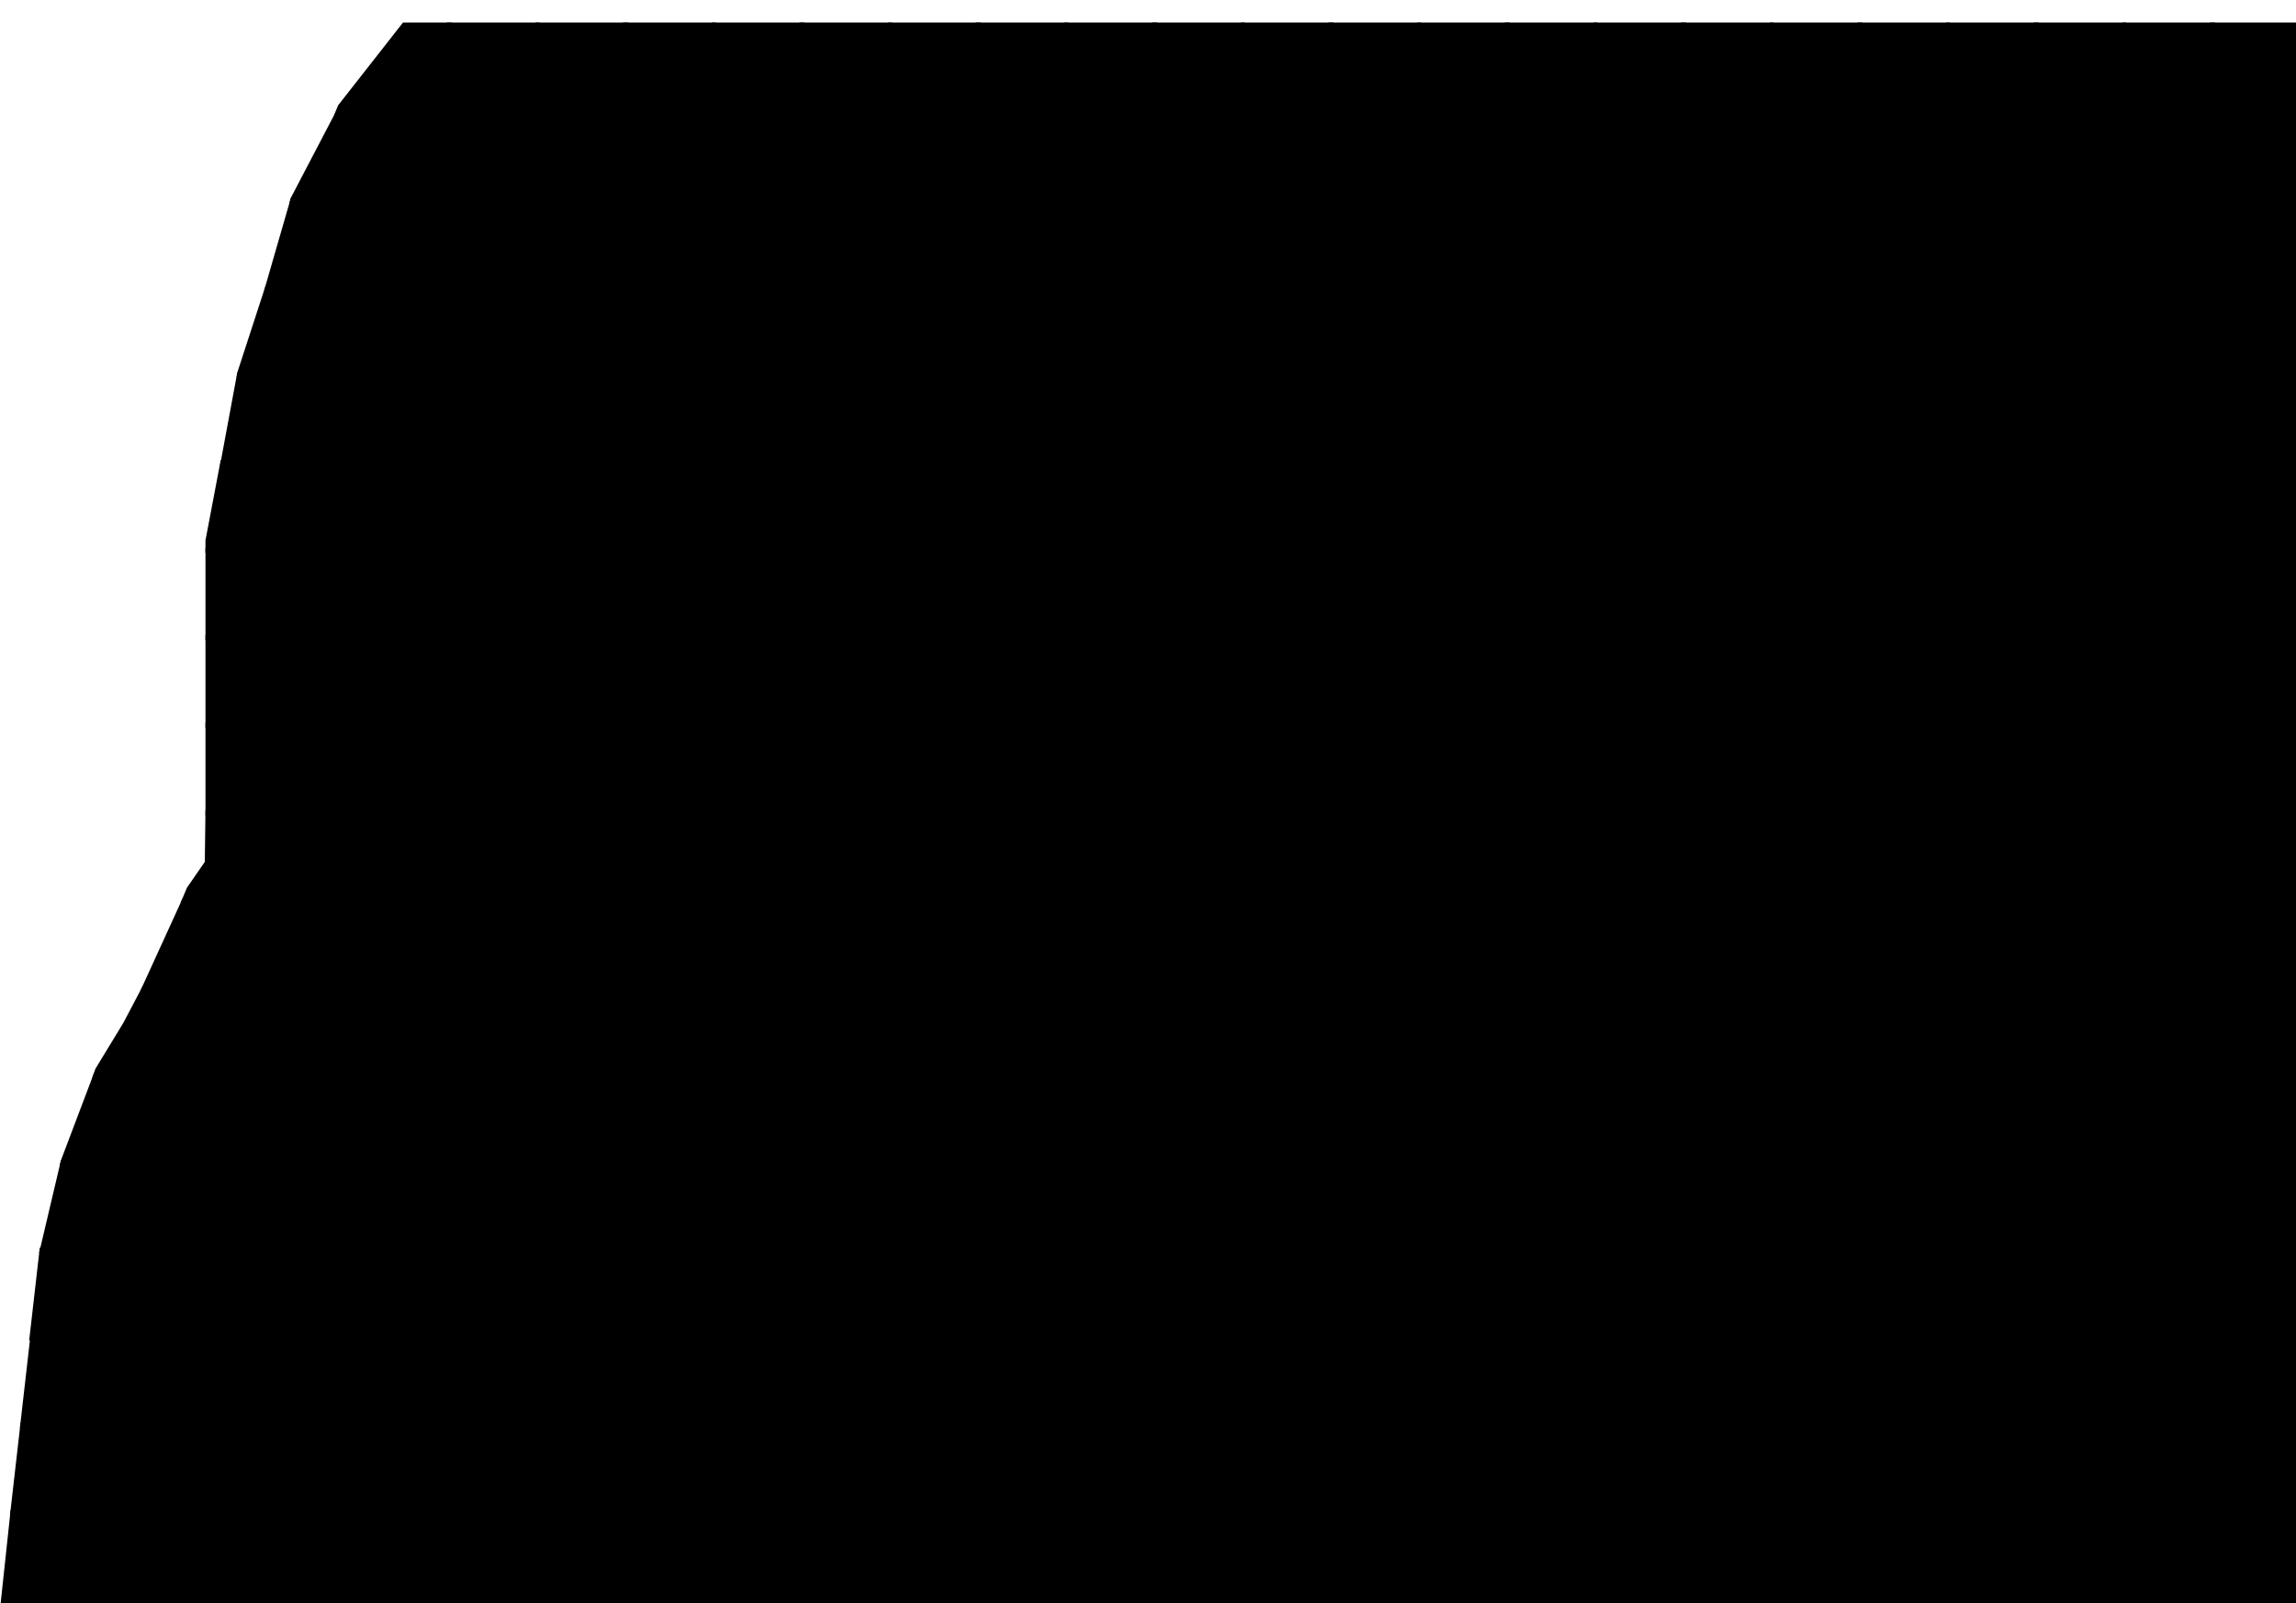 <svg width="1732" height="1209" viewBox="0 0 1732 1209" fill="none" id="mask">
<g>
<path id="rectangle2" d="M8 1139H75V1209H0.5L8 1139Z" fill="black"/>
<rect id="rectangle3" x="71" y="1139" width="70" height="70" fill="black"/>
<rect id="rectangle4" x="138" y="1139" width="70" height="70" fill="black"/>
<rect id="rectangle5" x="204" y="1139" width="70" height="70" fill="black"/>
<rect id="rectangle6" x="271" y="1139" width="70" height="70" fill="black"/>
<rect id="rectangle7" x="337" y="1139" width="70" height="70" fill="black"/>
<rect id="rectangle8" x="404" y="1139" width="70" height="70" fill="black"/>
<rect id="rectangle9" x="470" y="1139" width="70" height="70" fill="black"/>
<rect id="rectangle10" x="537" y="1139" width="70" height="70" fill="black"/>
<rect id="rectangle11" x="603" y="1139" width="70" height="70" fill="black"/>
<rect id="rectangle12" x="670" y="1139" width="70" height="70" fill="black"/>
<rect id="rectangle13" x="736" y="1139" width="70" height="70" fill="black"/>
<rect id="rectangle14" x="803" y="1139" width="70" height="70" fill="black"/>
<rect id="rectangle15" x="869" y="1139" width="70" height="70" fill="black"/>
<rect id="rectangle16" x="936" y="1139" width="70" height="70" fill="black"/>
<rect id="rectangle17" x="1002" y="1139" width="70" height="70" fill="black"/>
<rect id="rectangle18" x="1069" y="1139" width="70" height="70" fill="black"/>
<rect id="rectangle19" x="1135" y="1139" width="70" height="70" fill="black"/>
<rect id="rectangle20" x="1202" y="1139" width="70" height="70" fill="black"/>
<rect id="rectangle21" x="1268" y="1139" width="70" height="70" fill="black"/>
<rect id="rectangle22" x="1335" y="1139" width="70" height="70" fill="black"/>
<rect id="rectangle23" x="1401" y="1139" width="70" height="70" fill="black"/>
<rect id="rectangle24" x="1468" y="1139" width="70" height="70" fill="black"/>
<rect id="rectangle25" x="1534" y="1139" width="70" height="70" fill="black"/>
<rect id="rectangle26" x="1601" y="1139" width="70" height="70" fill="black"/>
<path id="rectangle27" d="M1667 1139H1732V1209H1667V1139Z" fill="black"/>
<path id="rectangle28" d="M15.5 1073H75V1143H7.5L15.5 1073Z" fill="black"/>
<rect id="rectangle29" x="71" y="1073" width="70" height="70" fill="black"/>
<rect id="rectangle30" x="138" y="1073" width="70" height="70" fill="black"/>
<rect id="rectangle31" x="204" y="1073" width="70" height="70" fill="black"/>
<rect id="rectangle32" x="271" y="1073" width="70" height="70" fill="black"/>
<rect id="rectangle33" x="337" y="1073" width="70" height="70" fill="black"/>
<rect id="rectangle34" x="404" y="1073" width="70" height="70" fill="black"/>
<rect id="rectangle35" x="470" y="1073" width="70" height="70" fill="black"/>
<rect id="rectangle36" x="537" y="1073" width="70" height="70" fill="black"/>
<rect id="rectangle37" x="603" y="1073" width="70" height="70" fill="black"/>
<rect id="rectangle38" x="670" y="1073" width="70" height="70" fill="black"/>
<rect id="rectangle39" x="736" y="1073" width="70" height="70" fill="black"/>
<rect id="rectangle40" x="803" y="1073" width="70" height="70" fill="black"/>
<rect id="rectangle41" x="869" y="1073" width="70" height="70" fill="black"/>
<rect id="rectangle42" x="936" y="1073" width="70" height="70" fill="black"/>
<rect id="rectangle43" x="1002" y="1073" width="70" height="70" fill="black"/>
<rect id="rectangle44" x="1069" y="1073" width="70" height="70" fill="black"/>
<rect id="rectangle45" x="1135" y="1073" width="70" height="70" fill="black"/>
<rect id="rectangle46" x="1202" y="1073" width="70" height="70" fill="black"/>
<rect id="rectangle47" x="1268" y="1073" width="70" height="70" fill="black"/>
<rect id="rectangle48" x="1335" y="1073" width="70" height="70" fill="black"/>
<rect id="rectangle49" x="1401" y="1073" width="70" height="70" fill="black"/>
<rect id="rectangle50" x="1468" y="1073" width="70" height="70" fill="black"/>
<rect id="rectangle51" x="1534" y="1073" width="70" height="70" fill="black"/>
<rect id="rectangle52" x="1601" y="1073" width="70" height="70" fill="black"/>
<path id="rectangle53" d="M1667 1073H1732V1143H1667V1073Z" fill="black"/>
<path id="rectangle54" d="M23 1007H75V1077H15L23 1007Z" fill="black"/>
<rect id="rectangle55" x="71" y="1007" width="70" height="70" fill="black"/>
<rect id="rectangle56" x="138" y="1007" width="70" height="70" fill="black"/>
<rect id="rectangle57" x="204" y="1007" width="70" height="70" fill="black"/>
<rect id="rectangle58" x="271" y="1007" width="70" height="70" fill="black"/>
<rect id="rectangle59" x="337" y="1007" width="70" height="70" fill="black"/>
<rect id="rectangle60" x="404" y="1007" width="70" height="70" fill="black"/>
<rect id="rectangle61" x="470" y="1007" width="70" height="70" fill="black"/>
<rect id="rectangle62" x="537" y="1007" width="70" height="70" fill="black"/>
<rect id="rectangle63" x="603" y="1007" width="70" height="70" fill="black"/>
<rect id="rectangle64" x="670" y="1007" width="70" height="70" fill="black"/>
<rect id="rectangle65" x="736" y="1007" width="70" height="70" fill="black"/>
<rect id="rectangle66" x="803" y="1007" width="70" height="70" fill="black"/>
<rect id="rectangle67" x="869" y="1007" width="70" height="70" fill="black"/>
<rect id="rectangle68" x="936" y="1007" width="70" height="70" fill="black"/>
<rect id="rectangle69" x="1002" y="1007" width="70" height="70" fill="black"/>
<rect id="rectangle70" x="1069" y="1007" width="70" height="70" fill="black"/>
<rect id="rectangle71" x="1135" y="1007" width="70" height="70" fill="black"/>
<rect id="rectangle72" x="1202" y="1007" width="70" height="70" fill="black"/>
<rect id="rectangle73" x="1268" y="1007" width="70" height="70" fill="black"/>
<rect id="rectangle74" x="1335" y="1007" width="70" height="70" fill="black"/>
<rect id="rectangle75" x="1401" y="1007" width="70" height="70" fill="black"/>
<rect id="rectangle76" x="1468" y="1007" width="70" height="70" fill="black"/>
<rect id="rectangle77" x="1534" y="1007" width="70" height="70" fill="black"/>
<rect id="rectangle78" x="1601" y="1007" width="70" height="70" fill="black"/>
<path id="rectangle79" d="M1667 1007H1732V1077H1667V1007Z" fill="black"/>
<path id="rectangle80" d="M30 941H75V1011H22L30 941Z" fill="black"/>
<rect id="rectangle81" x="71" y="941" width="70" height="70" fill="black"/>
<rect id="rectangle82" x="138" y="941" width="70" height="70" fill="black"/>
<rect id="rectangle83" x="204" y="941" width="70" height="70" fill="black"/>
<rect id="rectangle84" x="271" y="941" width="70" height="70" fill="black"/>
<rect id="rectangle85" x="337" y="941" width="70" height="70" fill="black"/>
<rect id="rectangle86" x="404" y="941" width="70" height="70" fill="black"/>
<rect id="rectangle87" x="470" y="941" width="70" height="70" fill="black"/>
<rect id="rectangle88" x="537" y="941" width="70" height="70" fill="black"/>
<rect id="rectangle89" x="603" y="941" width="70" height="70" fill="black"/>
<rect id="rectangle90" x="670" y="941" width="70" height="70" fill="black"/>
<rect id="rectangle91" x="736" y="941" width="70" height="70" fill="black"/>
<rect id="rectangle92" x="803" y="941" width="70" height="70" fill="black"/>
<rect id="rectangle93" x="869" y="941" width="70" height="70" fill="black"/>
<rect id="rectangle94" x="936" y="941" width="70" height="70" fill="black"/>
<rect id="rectangle95" x="1002" y="941" width="70" height="70" fill="black"/>
<rect id="rectangle96" x="1069" y="941" width="70" height="70" fill="black"/>
<rect id="rectangle97" x="1135" y="941" width="70" height="70" fill="black"/>
<rect id="rectangle98" x="1202" y="941" width="70" height="70" fill="black"/>
<rect id="rectangle99" x="1268" y="941" width="70" height="70" fill="black"/>
<rect id="rectangle100" x="1335" y="941" width="70" height="70" fill="black"/>
<rect id="rectangle101" x="1401" y="941" width="70" height="70" fill="black"/>
<rect id="rectangle102" x="1468" y="941" width="70" height="70" fill="black"/>
<rect id="rectangle103" x="1534" y="941" width="70" height="70" fill="black"/>
<rect id="rectangle104" x="1601" y="941" width="70" height="70" fill="black"/>
<path id="rectangle105" d="M1667 941H1732V1011H1667V941Z" fill="black"/>
<path id="rectangle106" d="M46 875H75V945H29.5L46 875Z" fill="black"/>
<rect id="rectangle107" x="71" y="875" width="70" height="70" fill="black"/>
<rect id="rectangle108" x="138" y="875" width="70" height="70" fill="black"/>
<rect id="rectangle109" x="204" y="875" width="70" height="70" fill="black"/>
<rect id="rectangle110" x="271" y="875" width="70" height="70" fill="black"/>
<rect id="rectangle111" x="337" y="875" width="70" height="70" fill="black"/>
<rect id="rectangle112" x="404" y="875" width="70" height="70" fill="black"/>
<rect id="rectangle113" x="470" y="875" width="70" height="70" fill="black"/>
<rect id="rectangle114" x="537" y="875" width="70" height="70" fill="black"/>
<rect id="rectangle115" x="603" y="875" width="70" height="70" fill="black"/>
<rect id="rectangle116" x="670" y="875" width="70" height="70" fill="black"/>
<rect id="rectangle117" x="736" y="875" width="70" height="70" fill="black"/>
<rect id="rectangle118" x="803" y="875" width="70" height="70" fill="black"/>
<rect id="rectangle119" x="869" y="875" width="70" height="70" fill="black"/>
<rect id="rectangle120" x="936" y="875" width="70" height="70" fill="black"/>
<rect id="rectangle121" x="1002" y="875" width="70" height="70" fill="black"/>
<rect id="rectangle122" x="1069" y="875" width="70" height="70" fill="black"/>
<rect id="rectangle123" x="1135" y="875" width="70" height="70" fill="black"/>
<rect id="rectangle124" x="1202" y="875" width="70" height="70" fill="black"/>
<rect id="rectangle125" x="1268" y="875" width="70" height="70" fill="black"/>
<rect id="rectangle126" x="1335" y="875" width="70" height="70" fill="black"/>
<rect id="rectangle127" x="1401" y="875" width="70" height="70" fill="black"/>
<rect id="rectangle128" x="1468" y="875" width="70" height="70" fill="black"/>
<rect id="rectangle129" x="1534" y="875" width="70" height="70" fill="black"/>
<rect id="rectangle130" x="1601" y="875" width="70" height="70" fill="black"/>
<path id="rectangle131" d="M1667 875H1732V945H1667V875Z" fill="black"/>
<path id="rectangle132" d="M71 809H141V879H45.075L46 875L71 809Z" fill="black"/>
<rect id="rectangle133" x="138" y="809" width="70" height="70" fill="black"/>
<rect id="rectangle134" x="204" y="809" width="70" height="70" fill="black"/>
<rect id="rectangle135" x="271" y="809" width="70" height="70" fill="black"/>
<rect id="rectangle136" x="337" y="809" width="70" height="70" fill="black"/>
<rect id="rectangle137" x="404" y="809" width="70" height="70" fill="black"/>
<rect id="rectangle138" x="470" y="809" width="70" height="70" fill="black"/>
<rect id="rectangle139" x="537" y="809" width="70" height="70" fill="black"/>
<rect id="rectangle140" x="603" y="809" width="70" height="70" fill="black"/>
<rect id="rectangle141" x="670" y="809" width="70" height="70" fill="black"/>
<rect id="rectangle142" x="736" y="809" width="70" height="70" fill="black"/>
<rect id="rectangle143" x="803" y="809" width="70" height="70" fill="black"/>
<rect id="rectangle144" x="869" y="809" width="70" height="70" fill="black"/>
<rect id="rectangle145" x="936" y="809" width="70" height="70" fill="black"/>
<rect id="rectangle146" x="1002" y="809" width="70" height="70" fill="black"/>
<rect id="rectangle147" x="1069" y="809" width="70" height="70" fill="black"/>
<rect id="rectangle148" x="1135" y="809" width="70" height="70" fill="black"/>
<rect id="rectangle149" x="1202" y="809" width="70" height="70" fill="black"/>
<rect id="rectangle150" x="1268" y="809" width="70" height="70" fill="black"/>
<rect id="rectangle151" x="1335" y="809" width="70" height="70" fill="black"/>
<rect id="rectangle152" x="1401" y="809" width="70" height="70" fill="black"/>
<rect id="rectangle153" x="1468" y="809" width="70" height="70" fill="black"/>
<rect id="rectangle154" x="1534" y="809" width="70" height="70" fill="black"/>
<rect id="rectangle155" x="1601" y="809" width="70" height="70" fill="black"/>
<path id="rectangle156" d="M1667 809H1732V879H1667V809Z" fill="black"/>
<path id="rectangle157" d="M108 743H141V813H69.5L72 806L93 771.5L108 743Z" fill="black"/>
<rect id="rectangle158" x="138" y="743" width="70" height="70" fill="black"/>
<rect id="rectangle159" x="204" y="743" width="70" height="70" fill="black"/>
<rect id="rectangle160" x="271" y="743" width="70" height="70" fill="black"/>
<rect id="rectangle161" x="337" y="743" width="70" height="70" fill="black"/>
<rect id="rectangle162" x="404" y="743" width="70" height="70" fill="black"/>
<rect id="rectangle163" x="470" y="743" width="70" height="70" fill="black"/>
<rect id="rectangle164" x="537" y="743" width="70" height="70" fill="black"/>
<rect id="rectangle165" x="603" y="743" width="70" height="70" fill="black"/>
<rect id="rectangle166" x="670" y="743" width="70" height="70" fill="black"/>
<rect id="rectangle167" x="736" y="743" width="70" height="70" fill="black"/>
<rect id="rectangle168" x="803" y="743" width="70" height="70" fill="black"/>
<rect id="rectangle169" x="869" y="743" width="70" height="70" fill="black"/>
<rect id="rectangle170" x="936" y="743" width="70" height="70" fill="black"/>
<rect id="rectangle171" x="1002" y="743" width="70" height="70" fill="black"/>
<rect id="rectangle172" x="1069" y="743" width="70" height="70" fill="black"/>
<rect id="rectangle173" x="1135" y="743" width="70" height="70" fill="black"/>
<rect id="rectangle174" x="1202" y="743" width="70" height="70" fill="black"/>
<rect id="rectangle175" x="1268" y="743" width="70" height="70" fill="black"/>
<rect id="rectangle176" x="1335" y="743" width="70" height="70" fill="black"/>
<rect id="rectangle177" x="1401" y="743" width="70" height="70" fill="black"/>
<rect id="rectangle178" x="1468" y="743" width="70" height="70" fill="black"/>
<rect id="rectangle179" x="1534" y="743" width="70" height="70" fill="black"/>
<rect id="rectangle180" x="1601" y="743" width="70" height="70" fill="black"/>
<path id="rectangle181" d="M1667 743H1732V813H1667V743Z" fill="black"/>
<path id="rectangle182" d="M138 677H208V747H106L138 677Z" fill="black"/>
<rect id="rectangle183" x="204" y="677" width="70" height="70" fill="black"/>
<rect id="rectangle184" x="271" y="677" width="70" height="70" fill="black"/>
<rect id="rectangle185" x="337" y="677" width="70" height="70" fill="black"/>
<rect id="rectangle186" x="404" y="677" width="70" height="70" fill="black"/>
<rect id="rectangle187" x="470" y="677" width="70" height="70" fill="black"/>
<rect id="rectangle188" x="537" y="677" width="70" height="70" fill="black"/>
<rect id="rectangle189" x="603" y="677" width="70" height="70" fill="black"/>
<rect id="rectangle190" x="670" y="677" width="70" height="70" fill="black"/>
<rect id="rectangle191" x="736" y="677" width="70" height="70" fill="black"/>
<rect id="rectangle192" x="803" y="677" width="70" height="70" fill="black"/>
<rect id="rectangle193" x="869" y="677" width="70" height="70" fill="black"/>
<rect id="rectangle194" x="936" y="677" width="70" height="70" fill="black"/>
<rect id="rectangle195" x="1002" y="677" width="70" height="70" fill="black"/>
<rect id="rectangle196" x="1069" y="677" width="70" height="70" fill="black"/>
<rect id="rectangle197" x="1135" y="677" width="70" height="70" fill="black"/>
<rect id="rectangle198" x="1202" y="677" width="70" height="70" fill="black"/>
<rect id="rectangle199" x="1268" y="677" width="70" height="70" fill="black"/>
<rect id="rectangle200" x="1335" y="677" width="70" height="70" fill="black"/>
<rect id="rectangle201" x="1401" y="677" width="70" height="70" fill="black"/>
<rect id="rectangle202" x="1468" y="677" width="70" height="70" fill="black"/>
<rect id="rectangle203" x="1534" y="677" width="70" height="70" fill="black"/>
<rect id="rectangle204" x="1601" y="677" width="70" height="70" fill="black"/>
<path id="rectangle205" d="M1667 677H1732V747H1667V677Z" fill="black"/>
<path id="rectangle206" d="M155 611H208V681H136.199L141 669.5L154.5 650L155 611Z" fill="black"/>
<rect id="rectangle207" x="204" y="611" width="70" height="70" fill="black"/>
<rect id="rectangle208" x="271" y="611" width="70" height="70" fill="black"/>
<rect id="rectangle209" x="337" y="611" width="70" height="70" fill="black"/>
<rect id="rectangle210" x="404" y="611" width="70" height="70" fill="black"/>
<rect id="rectangle211" x="470" y="611" width="70" height="70" fill="black"/>
<rect id="rectangle212" x="537" y="611" width="70" height="70" fill="black"/>
<rect id="rectangle213" x="603" y="611" width="70" height="70" fill="black"/>
<rect id="rectangle214" x="670" y="611" width="70" height="70" fill="black"/>
<rect id="rectangle215" x="736" y="611" width="70" height="70" fill="black"/>
<rect id="rectangle216" x="803" y="611" width="70" height="70" fill="black"/>
<rect id="rectangle217" x="869" y="611" width="70" height="70" fill="black"/>
<rect id="rectangle218" x="936" y="611" width="70" height="70" fill="black"/>
<rect id="rectangle219" x="1002" y="611" width="70" height="70" fill="black"/>
<rect id="rectangle220" x="1069" y="611" width="70" height="70" fill="black"/>
<rect id="rectangle221" x="1135" y="611" width="70" height="70" fill="black"/>
<rect id="rectangle222" x="1202" y="611" width="70" height="70" fill="black"/>
<rect id="rectangle223" x="1268" y="611" width="70" height="70" fill="black"/>
<rect id="rectangle224" x="1335" y="611" width="70" height="70" fill="black"/>
<rect id="rectangle225" x="1401" y="611" width="70" height="70" fill="black"/>
<rect id="rectangle226" x="1468" y="611" width="70" height="70" fill="black"/>
<rect id="rectangle227" x="1534" y="611" width="70" height="70" fill="black"/>
<rect id="rectangle228" x="1601" y="611" width="70" height="70" fill="black"/>
<path id="rectangle229" d="M1667 611H1732V681H1667V611Z" fill="black"/>
<rect id="rectangle230" x="155" y="545" width="53" height="70" fill="black"/>
<rect id="rectangle231" x="204" y="545" width="70" height="70" fill="black"/>
<rect id="rectangle232" x="271" y="545" width="70" height="70" fill="black"/>
<rect id="rectangle233" x="337" y="545" width="70" height="70" fill="black"/>
<rect id="rectangle234" x="404" y="545" width="70" height="70" fill="black"/>
<rect id="rectangle235" x="470" y="545" width="70" height="70" fill="black"/>
<rect id="rectangle236" x="537" y="545" width="70" height="70" fill="black"/>
<rect id="rectangle237" x="603" y="545" width="70" height="70" fill="black"/>
<rect id="rectangle238" x="670" y="545" width="70" height="70" fill="black"/>
<rect id="rectangle239" x="736" y="545" width="70" height="70" fill="black"/>
<rect id="rectangle240" x="803" y="545" width="70" height="70" fill="black"/>
<rect id="rectangle241" x="869" y="545" width="70" height="70" fill="black"/>
<rect id="rectangle242" x="936" y="545" width="70" height="70" fill="black"/>
<rect id="rectangle243" x="1002" y="545" width="70" height="70" fill="black"/>
<rect id="rectangle244" x="1069" y="545" width="70" height="70" fill="black"/>
<rect id="rectangle245" x="1135" y="545" width="70" height="70" fill="black"/>
<rect id="rectangle246" x="1202" y="545" width="70" height="70" fill="black"/>
<rect id="rectangle247" x="1268" y="545" width="70" height="70" fill="black"/>
<rect id="rectangle248" x="1335" y="545" width="70" height="70" fill="black"/>
<rect id="rectangle249" x="1401" y="545" width="70" height="70" fill="black"/>
<rect id="rectangle250" x="1468" y="545" width="70" height="70" fill="black"/>
<rect id="rectangle251" x="1534" y="545" width="70" height="70" fill="black"/>
<rect id="rectangle252" x="1601" y="545" width="70" height="70" fill="black"/>
<path id="rectangle253" d="M1667 545H1732V615H1667V545Z" fill="black"/>
<rect id="rectangle254" x="155" y="479" width="53" height="70" fill="black"/>
<rect id="rectangle255" x="204" y="479" width="70" height="70" fill="black"/>
<rect id="rectangle256" x="271" y="479" width="70" height="70" fill="black"/>
<rect id="rectangle257" x="337" y="479" width="70" height="70" fill="black"/>
<rect id="rectangle258" x="404" y="479" width="70" height="70" fill="black"/>
<rect id="rectangle259" x="470" y="479" width="70" height="70" fill="black"/>
<rect id="rectangle260" x="537" y="479" width="70" height="70" fill="black"/>
<rect id="rectangle261" x="603" y="479" width="70" height="70" fill="black"/>
<rect id="rectangle262" x="670" y="479" width="70" height="70" fill="black"/>
<rect id="rectangle263" x="736" y="479" width="70" height="70" fill="black"/>
<rect id="rectangle264" x="803" y="479" width="70" height="70" fill="black"/>
<rect id="rectangle265" x="869" y="479" width="70" height="70" fill="black"/>
<rect id="rectangle266" x="936" y="479" width="70" height="70" fill="black"/>
<rect id="rectangle267" x="1002" y="479" width="70" height="70" fill="black"/>
<rect id="rectangle268" x="1069" y="479" width="70" height="70" fill="black"/>
<rect id="rectangle269" x="1135" y="479" width="70" height="70" fill="black"/>
<rect id="rectangle270" x="1202" y="479" width="70" height="70" fill="black"/>
<rect id="rectangle271" x="1268" y="479" width="70" height="70" fill="black"/>
<rect id="rectangle272" x="1335" y="479" width="70" height="70" fill="black"/>
<rect id="rectangle273" x="1401" y="479" width="70" height="70" fill="black"/>
<rect id="rectangle274" x="1468" y="479" width="70" height="70" fill="black"/>
<rect id="rectangle275" x="1534" y="479" width="70" height="70" fill="black"/>
<rect id="rectangle276" x="1601" y="479" width="70" height="70" fill="black"/>
<path id="rectangle277" d="M1667 479H1732V549H1667V479Z" fill="black"/>
<rect id="rectangle278" x="155" y="413" width="53" height="70" fill="black"/>
<rect id="rectangle279" x="204" y="413" width="70" height="70" fill="black"/>
<rect id="rectangle280" x="271" y="413" width="70" height="70" fill="black"/>
<rect id="rectangle281" x="337" y="413" width="70" height="70" fill="black"/>
<rect id="rectangle282" x="404" y="413" width="70" height="70" fill="black"/>
<rect id="rectangle283" x="470" y="413" width="70" height="70" fill="black"/>
<rect id="rectangle284" x="537" y="413" width="70" height="70" fill="black"/>
<rect id="rectangle285" x="603" y="413" width="70" height="70" fill="black"/>
<rect id="rectangle286" x="670" y="413" width="70" height="70" fill="black"/>
<rect id="rectangle287" x="736" y="413" width="70" height="70" fill="black"/>
<rect id="rectangle288" x="803" y="413" width="70" height="70" fill="black"/>
<rect id="rectangle289" x="869" y="413" width="70" height="70" fill="black"/>
<rect id="rectangle290" x="936" y="413" width="70" height="70" fill="black"/>
<rect id="rectangle291" x="1002" y="413" width="70" height="70" fill="black"/>
<rect id="rectangle292" x="1069" y="413" width="70" height="70" fill="black"/>
<rect id="rectangle293" x="1135" y="413" width="70" height="70" fill="black"/>
<rect id="rectangle294" x="1202" y="413" width="70" height="70" fill="black"/>
<rect id="rectangle295" x="1268" y="413" width="70" height="70" fill="black"/>
<rect id="rectangle296" x="1335" y="413" width="70" height="70" fill="black"/>
<rect id="rectangle297" x="1401" y="413" width="70" height="70" fill="black"/>
<rect id="rectangle298" x="1468" y="413" width="70" height="70" fill="black"/>
<rect id="rectangle299" x="1534" y="413" width="70" height="70" fill="black"/>
<rect id="rectangle300" x="1601" y="413" width="70" height="70" fill="black"/>
<path id="rectangle301" d="M1667 413H1732V483H1667V413Z" fill="black"/>
<path id="rectangle302" d="M166.5 347H208V417H155V407.5L166.5 347Z" fill="black"/>
<rect id="rectangle303" x="204" y="347" width="70" height="70" fill="black"/>
<rect id="rectangle304" x="271" y="347" width="70" height="70" fill="black"/>
<rect id="rectangle305" x="337" y="347" width="70" height="70" fill="black"/>
<rect id="rectangle306" x="404" y="347" width="70" height="70" fill="black"/>
<rect id="rectangle307" x="470" y="347" width="70" height="70" fill="black"/>
<rect id="rectangle308" x="537" y="347" width="70" height="70" fill="black"/>
<rect id="rectangle309" x="603" y="347" width="70" height="70" fill="black"/>
<rect id="rectangle310" x="670" y="347" width="70" height="70" fill="black"/>
<rect id="rectangle311" x="736" y="347" width="70" height="70" fill="black"/>
<rect id="rectangle312" x="803" y="347" width="70" height="70" fill="black"/>
<rect id="rectangle313" x="869" y="347" width="70" height="70" fill="black"/>
<rect id="rectangle314" x="936" y="347" width="70" height="70" fill="black"/>
<rect id="rectangle315" x="1002" y="347" width="70" height="70" fill="black"/>
<rect id="rectangle316" x="1069" y="347" width="70" height="70" fill="black"/>
<rect id="rectangle317" x="1135" y="347" width="70" height="70" fill="black"/>
<rect id="rectangle318" x="1202" y="347" width="70" height="70" fill="black"/>
<rect id="rectangle319" x="1268" y="347" width="70" height="70" fill="black"/>
<rect id="rectangle320" x="1335" y="347" width="70" height="70" fill="black"/>
<rect id="rectangle321" x="1401" y="347" width="70" height="70" fill="black"/>
<rect id="rectangle322" x="1468" y="347" width="70" height="70" fill="black"/>
<rect id="rectangle323" x="1534" y="347" width="70" height="70" fill="black"/>
<rect id="rectangle324" x="1601" y="347" width="70" height="70" fill="black"/>
<path id="rectangle325" d="M1667 347H1732V417H1667V347Z" fill="black"/>
<path id="rectangle326" d="M179 281H208V351H166L179 281Z" fill="black"/>
<rect id="rectangle327" x="204" y="281" width="70" height="70" fill="black"/>
<rect id="rectangle328" x="271" y="281" width="70" height="70" fill="black"/>
<rect id="rectangle329" x="337" y="281" width="70" height="70" fill="black"/>
<rect id="rectangle330" x="404" y="281" width="70" height="70" fill="black"/>
<rect id="rectangle331" x="470" y="281" width="70" height="70" fill="black"/>
<rect id="rectangle332" x="537" y="281" width="70" height="70" fill="black"/>
<rect id="rectangle333" x="603" y="281" width="70" height="70" fill="black"/>
<rect id="rectangle334" x="670" y="281" width="70" height="70" fill="black"/>
<rect id="rectangle335" x="736" y="281" width="70" height="70" fill="black"/>
<rect id="rectangle336" x="803" y="281" width="70" height="70" fill="black"/>
<rect id="rectangle337" x="869" y="281" width="70" height="70" fill="black"/>
<rect id="rectangle338" x="936" y="281" width="70" height="70" fill="black"/>
<rect id="rectangle339" x="1002" y="281" width="70" height="70" fill="black"/>
<rect id="rectangle340" x="1069" y="281" width="70" height="70" fill="black"/>
<rect id="rectangle341" x="1135" y="281" width="70" height="70" fill="black"/>
<rect id="rectangle342" x="1202" y="281" width="70" height="70" fill="black"/>
<rect id="rectangle343" x="1268" y="281" width="70" height="70" fill="black"/>
<rect id="rectangle344" x="1335" y="281" width="70" height="70" fill="black"/>
<rect id="rectangle345" x="1401" y="281" width="70" height="70" fill="black"/>
<rect id="rectangle346" x="1468" y="281" width="70" height="70" fill="black"/>
<rect id="rectangle347" x="1534" y="281" width="70" height="70" fill="black"/>
<rect id="rectangle348" x="1601" y="281" width="70" height="70" fill="black"/>
<path id="rectangle349" d="M1667 281H1732V351H1667V281Z" fill="black"/>
<path id="rectangle350" d="M200.5 215H274V285H178.5L179 281L200.5 215Z" fill="black"/>
<rect id="rectangle351" x="271" y="215" width="70" height="70" fill="black"/>
<rect id="rectangle352" x="337" y="215" width="70" height="70" fill="black"/>
<rect id="rectangle353" x="404" y="215" width="70" height="70" fill="black"/>
<rect id="rectangle354" x="470" y="215" width="70" height="70" fill="black"/>
<rect id="rectangle355" x="537" y="215" width="70" height="70" fill="black"/>
<rect id="rectangle356" x="603" y="215" width="70" height="70" fill="black"/>
<rect id="rectangle357" x="670" y="215" width="70" height="70" fill="black"/>
<rect id="rectangle358" x="736" y="215" width="70" height="70" fill="black"/>
<rect id="rectangle359" x="803" y="215" width="70" height="70" fill="black"/>
<rect id="rectangle360" x="869" y="215" width="70" height="70" fill="black"/>
<rect id="rectangle361" x="936" y="215" width="70" height="70" fill="black"/>
<rect id="rectangle362" x="1002" y="215" width="70" height="70" fill="black"/>
<rect id="rectangle363" x="1069" y="215" width="70" height="70" fill="black"/>
<rect id="rectangle364" x="1135" y="215" width="70" height="70" fill="black"/>
<rect id="rectangle365" x="1202" y="215" width="70" height="70" fill="black"/>
<rect id="rectangle366" x="1268" y="215" width="70" height="70" fill="black"/>
<rect id="rectangle367" x="1335" y="215" width="70" height="70" fill="black"/>
<rect id="rectangle368" x="1401" y="215" width="70" height="70" fill="black"/>
<rect id="rectangle369" x="1468" y="215" width="70" height="70" fill="black"/>
<rect id="rectangle370" x="1534" y="215" width="70" height="70" fill="black"/>
<rect id="rectangle371" x="1601" y="215" width="70" height="70" fill="black"/>
<path id="rectangle372" d="M1667 215H1732V285H1667V215Z" fill="black"/>
<path id="rectangle373" d="M219.5 149H274V219H199.28L219.5 149Z" fill="black"/>
<rect id="rectangle374" x="271" y="149" width="70" height="70" fill="black"/>
<rect id="rectangle375" x="337" y="149" width="70" height="70" fill="black"/>
<rect id="rectangle376" x="404" y="149" width="70" height="70" fill="black"/>
<rect id="rectangle377" x="470" y="149" width="70" height="70" fill="black"/>
<rect id="rectangle378" x="537" y="149" width="70" height="70" fill="black"/>
<rect id="rectangle379" x="603" y="149" width="70" height="70" fill="black"/>
<rect id="rectangle380" x="670" y="149" width="70" height="70" fill="black"/>
<rect id="rectangle381" x="736" y="149" width="70" height="70" fill="black"/>
<rect id="rectangle382" x="803" y="149" width="70" height="70" fill="black"/>
<rect id="rectangle383" x="869" y="149" width="70" height="70" fill="black"/>
<rect id="rectangle384" x="936" y="149" width="70" height="70" fill="black"/>
<rect id="rectangle385" x="1002" y="149" width="70" height="70" fill="black"/>
<rect id="rectangle386" x="1069" y="149" width="70" height="70" fill="black"/>
<rect id="rectangle387" x="1135" y="149" width="70" height="70" fill="black"/>
<rect id="rectangle388" x="1202" y="149" width="70" height="70" fill="black"/>
<rect id="rectangle389" x="1268" y="149" width="70" height="70" fill="black"/>
<rect id="rectangle390" x="1335" y="149" width="70" height="70" fill="black"/>
<rect id="rectangle391" x="1401" y="149" width="70" height="70" fill="black"/>
<rect id="rectangle392" x="1468" y="149" width="70" height="70" fill="black"/>
<rect id="rectangle393" x="1534" y="149" width="70" height="70" fill="black"/>
<rect id="rectangle394" x="1601" y="149" width="70" height="70" fill="black"/>
<path id="rectangle395" d="M1667 149H1732V219H1667V149Z" fill="black"/>
<path id="rectangle396" d="M254 83H274V153H218.346L219.5 149L254 83Z" fill="black"/>
<rect id="rectangle397" x="271" y="83" width="70" height="70" fill="black"/>
<rect id="rectangle398" x="337" y="83" width="70" height="70" fill="black"/>
<rect id="rectangle399" x="404" y="83" width="70" height="70" fill="black"/>
<rect id="rectangle400" x="470" y="83" width="70" height="70" fill="black"/>
<rect id="rectangle401" x="537" y="83" width="70" height="70" fill="black"/>
<rect id="rectangle402" x="603" y="83" width="70" height="70" fill="black"/>
<rect id="rectangle403" x="670" y="83" width="70" height="70" fill="black"/>
<rect id="rectangle404" x="736" y="83" width="70" height="70" fill="black"/>
<rect id="rectangle405" x="803" y="83" width="70" height="70" fill="black"/>
<rect id="rectangle406" x="869" y="83" width="70" height="70" fill="black"/>
<rect id="rectangle407" x="936" y="83" width="70" height="70" fill="black"/>
<rect id="rectangle408" x="1002" y="83" width="70" height="70" fill="black"/>
<rect id="rectangle409" x="1069" y="83" width="70" height="70" fill="black"/>
<rect id="rectangle410" x="1135" y="83" width="70" height="70" fill="black"/>
<rect id="rectangle411" x="1202" y="83" width="70" height="70" fill="black"/>
<rect id="rectangle412" x="1268" y="83" width="70" height="70" fill="black"/>
<rect id="rectangle413" x="1335" y="83" width="70" height="70" fill="black"/>
<rect id="rectangle414" x="1401" y="83" width="70" height="70" fill="black"/>
<rect id="rectangle415" x="1468" y="83" width="70" height="70" fill="black"/>
<rect id="rectangle416" x="1534" y="83" width="70" height="70" fill="black"/>
<rect id="rectangle417" x="1601" y="83" width="70" height="70" fill="black"/>
<path id="rectangle418" d="M1667 83H1732V153H1667V83Z" fill="black"/>
<path id="rectangle419" d="M304 17H341V87H252L255 79.5L304 17Z" fill="black"/>
<rect id="rectangle420" x="337" y="17" width="70" height="70" fill="black"/>
<rect id="rectangle421" x="404" y="17" width="70" height="70" fill="black"/>
<rect id="rectangle422" x="470" y="17" width="70" height="70" fill="black"/>
<rect id="rectangle423" x="537" y="17" width="70" height="70" fill="black"/>
<rect id="rectangle424" x="603" y="17" width="70" height="70" fill="black"/>
<rect id="rectangle425" x="670" y="17" width="70" height="70" fill="black"/>
<rect id="rectangle426" x="736" y="17" width="70" height="70" fill="black"/>
<rect id="rectangle427" x="803" y="17" width="70" height="70" fill="black"/>
<rect id="rectangle428" x="869" y="17" width="70" height="70" fill="black"/>
<rect id="rectangle429" x="936" y="17" width="70" height="70" fill="black"/>
<rect id="rectangle430" x="1002" y="17" width="70" height="70" fill="black"/>
<rect id="rectangle431" x="1069" y="17" width="70" height="70" fill="black"/>
<rect id="rectangle432" x="1135" y="17" width="70" height="70" fill="black"/>
<rect id="rectangle433" x="1202" y="17" width="70" height="70" fill="black"/>
<rect id="rectangle434" x="1268" y="17" width="70" height="70" fill="black"/>
<rect id="rectangle435" x="1335" y="17" width="70" height="70" fill="black"/>
<rect id="rectangle436" x="1401" y="17" width="70" height="70" fill="black"/>
<rect id="rectangle437" x="1468" y="17" width="70" height="70" fill="black"/>
<rect id="rectangle438" x="1534" y="17" width="70" height="70" fill="black"/>
<rect id="rectangle439" x="1601" y="17" width="70" height="70" fill="black"/>
<path id="rectangle440" d="M1667 17H1732V87H1667V17Z" fill="black"/>
</g>
</svg>
